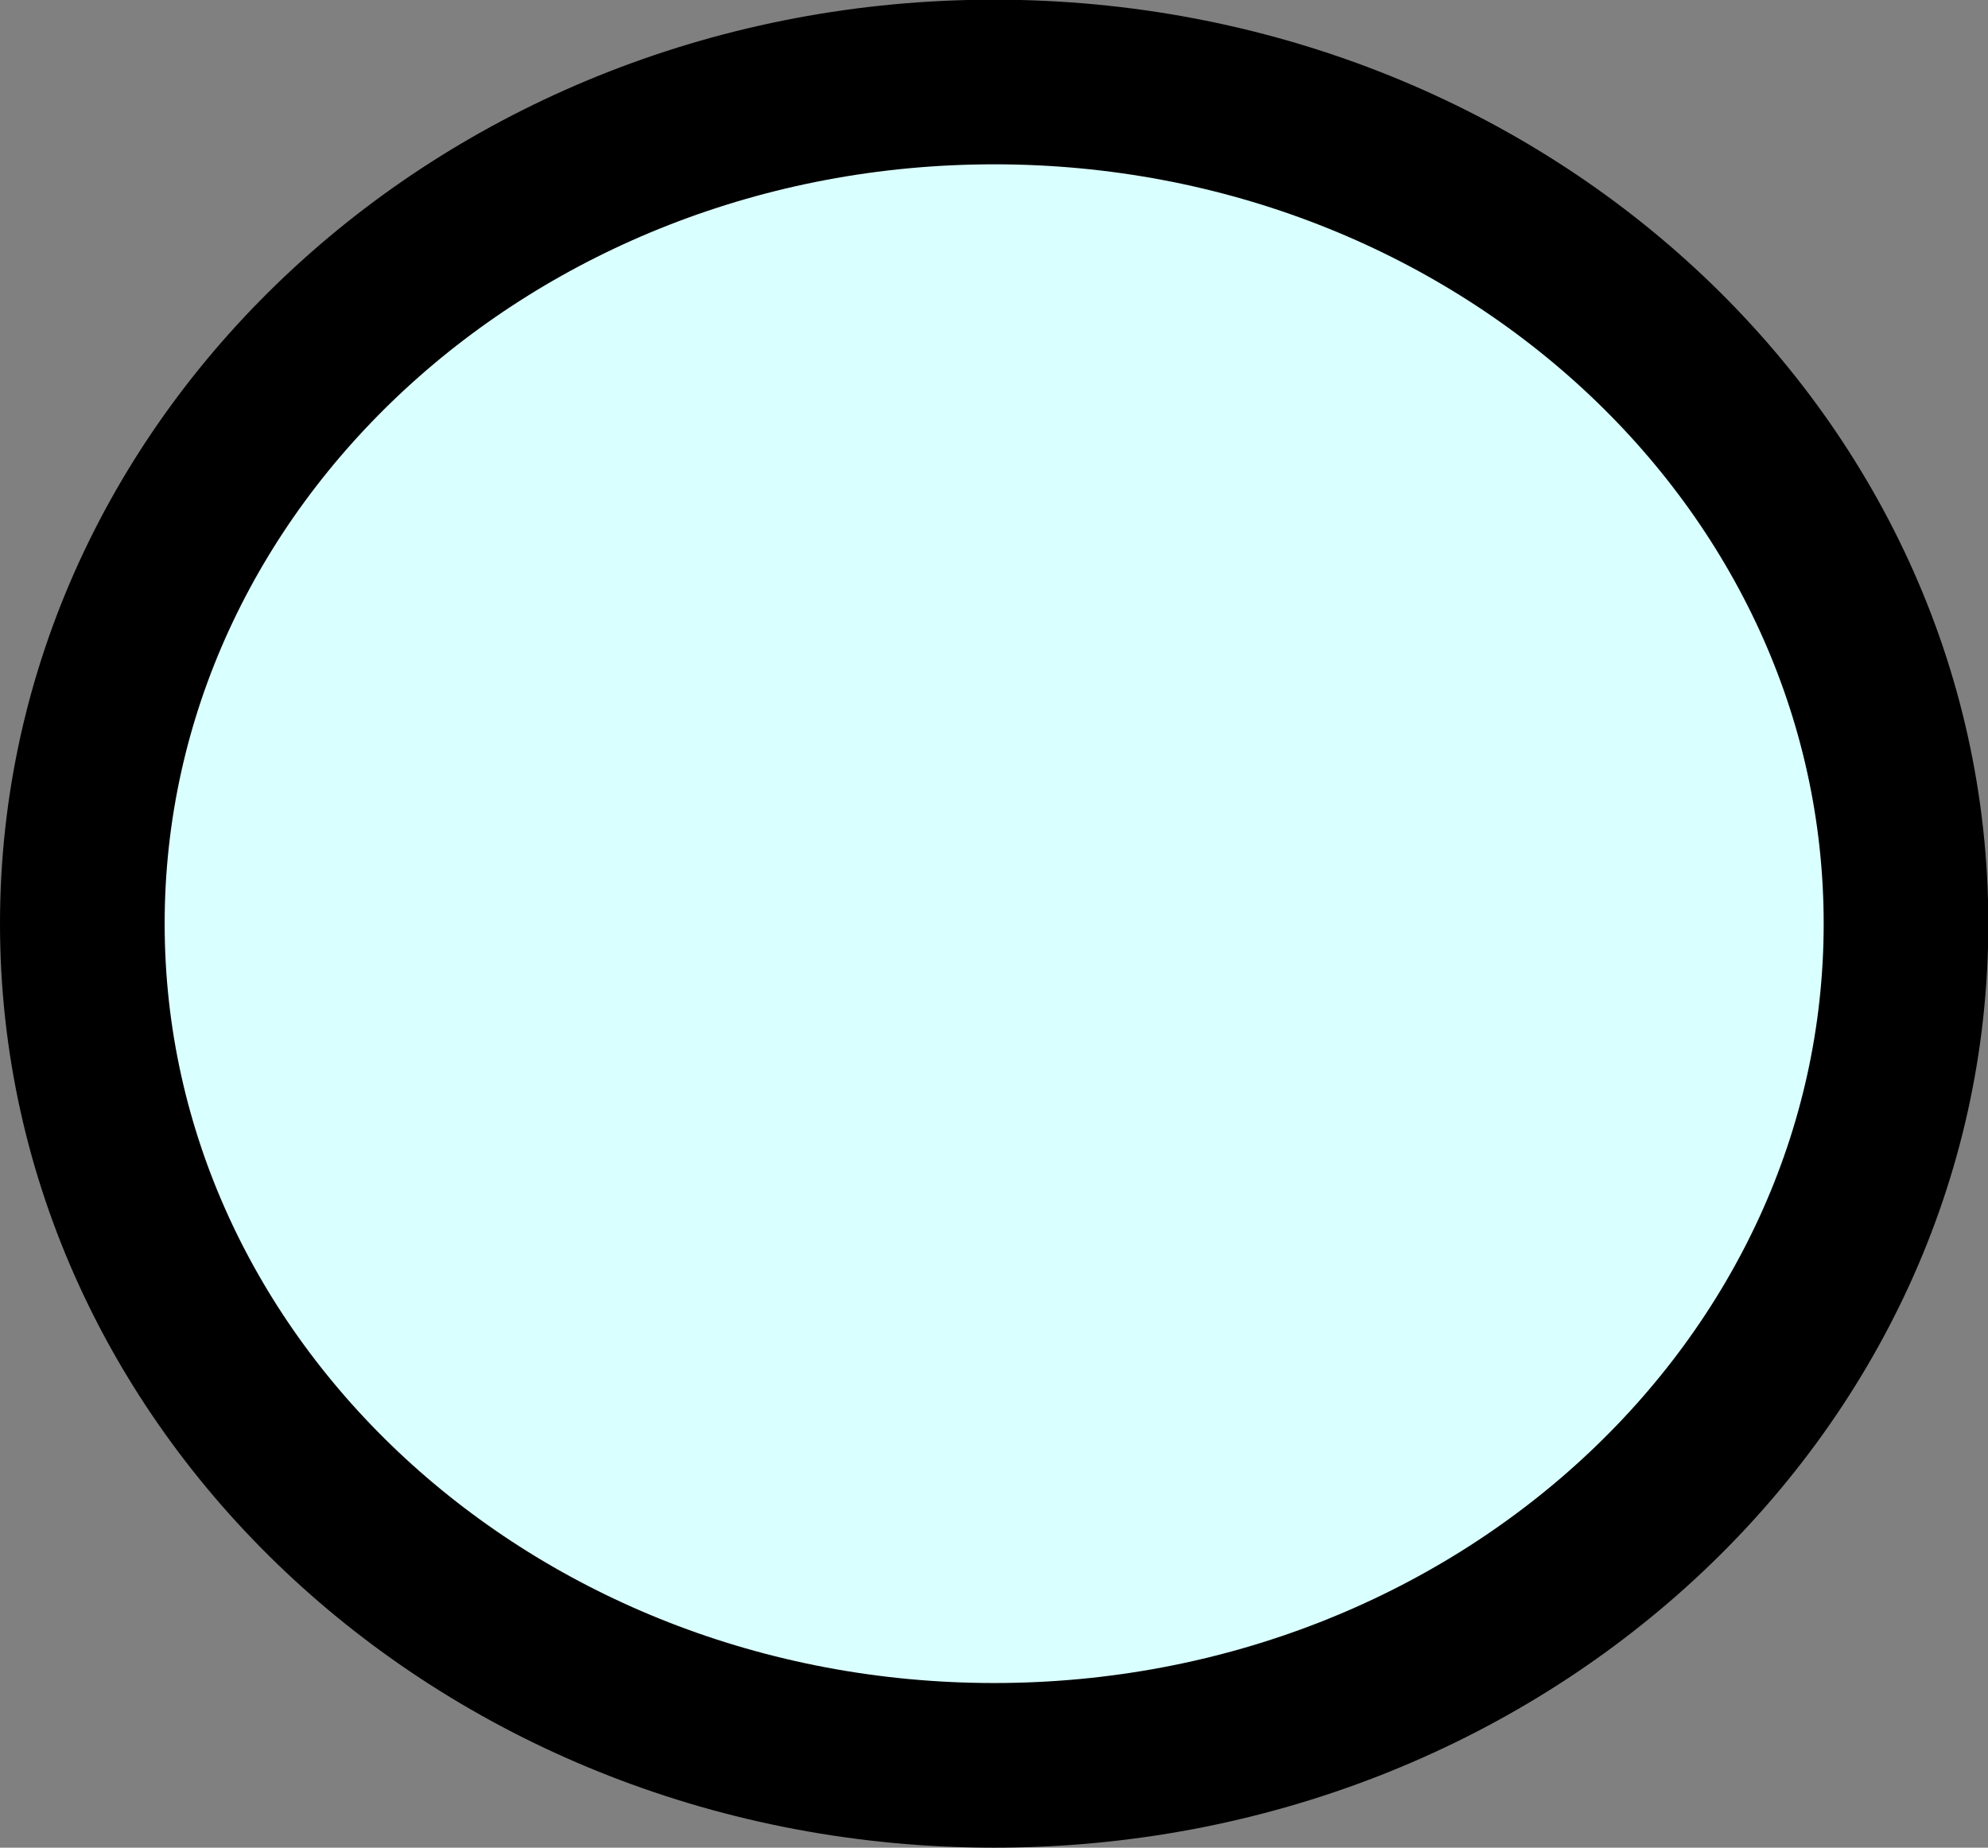 <svg version="1.1" xmlns="http://www.w3.org/2000/svg" xmlns:xlink="http://www.w3.org/1999/xlink" width="6.037" height="5.611" viewBox="0,0,6.037,5.611"><rect x="0" y="0" width="6.037" height="5.611" fill="#808080" stroke="none"/><g transform="translate(-228.607,-164.411)"><g fill="#daffff" stroke="#000000" stroke-width="0.5" stroke-miterlimit="10"><path d="M231.626,169.772c-1.529,0 -2.769,-1.144 -2.769,-2.556c0,-1.411 1.24,-2.556 2.769,-2.556c1.529,0 2.769,1.144 2.769,2.556c0,1.411 -1.24,2.556 -2.769,2.556z"/></g></g></svg>